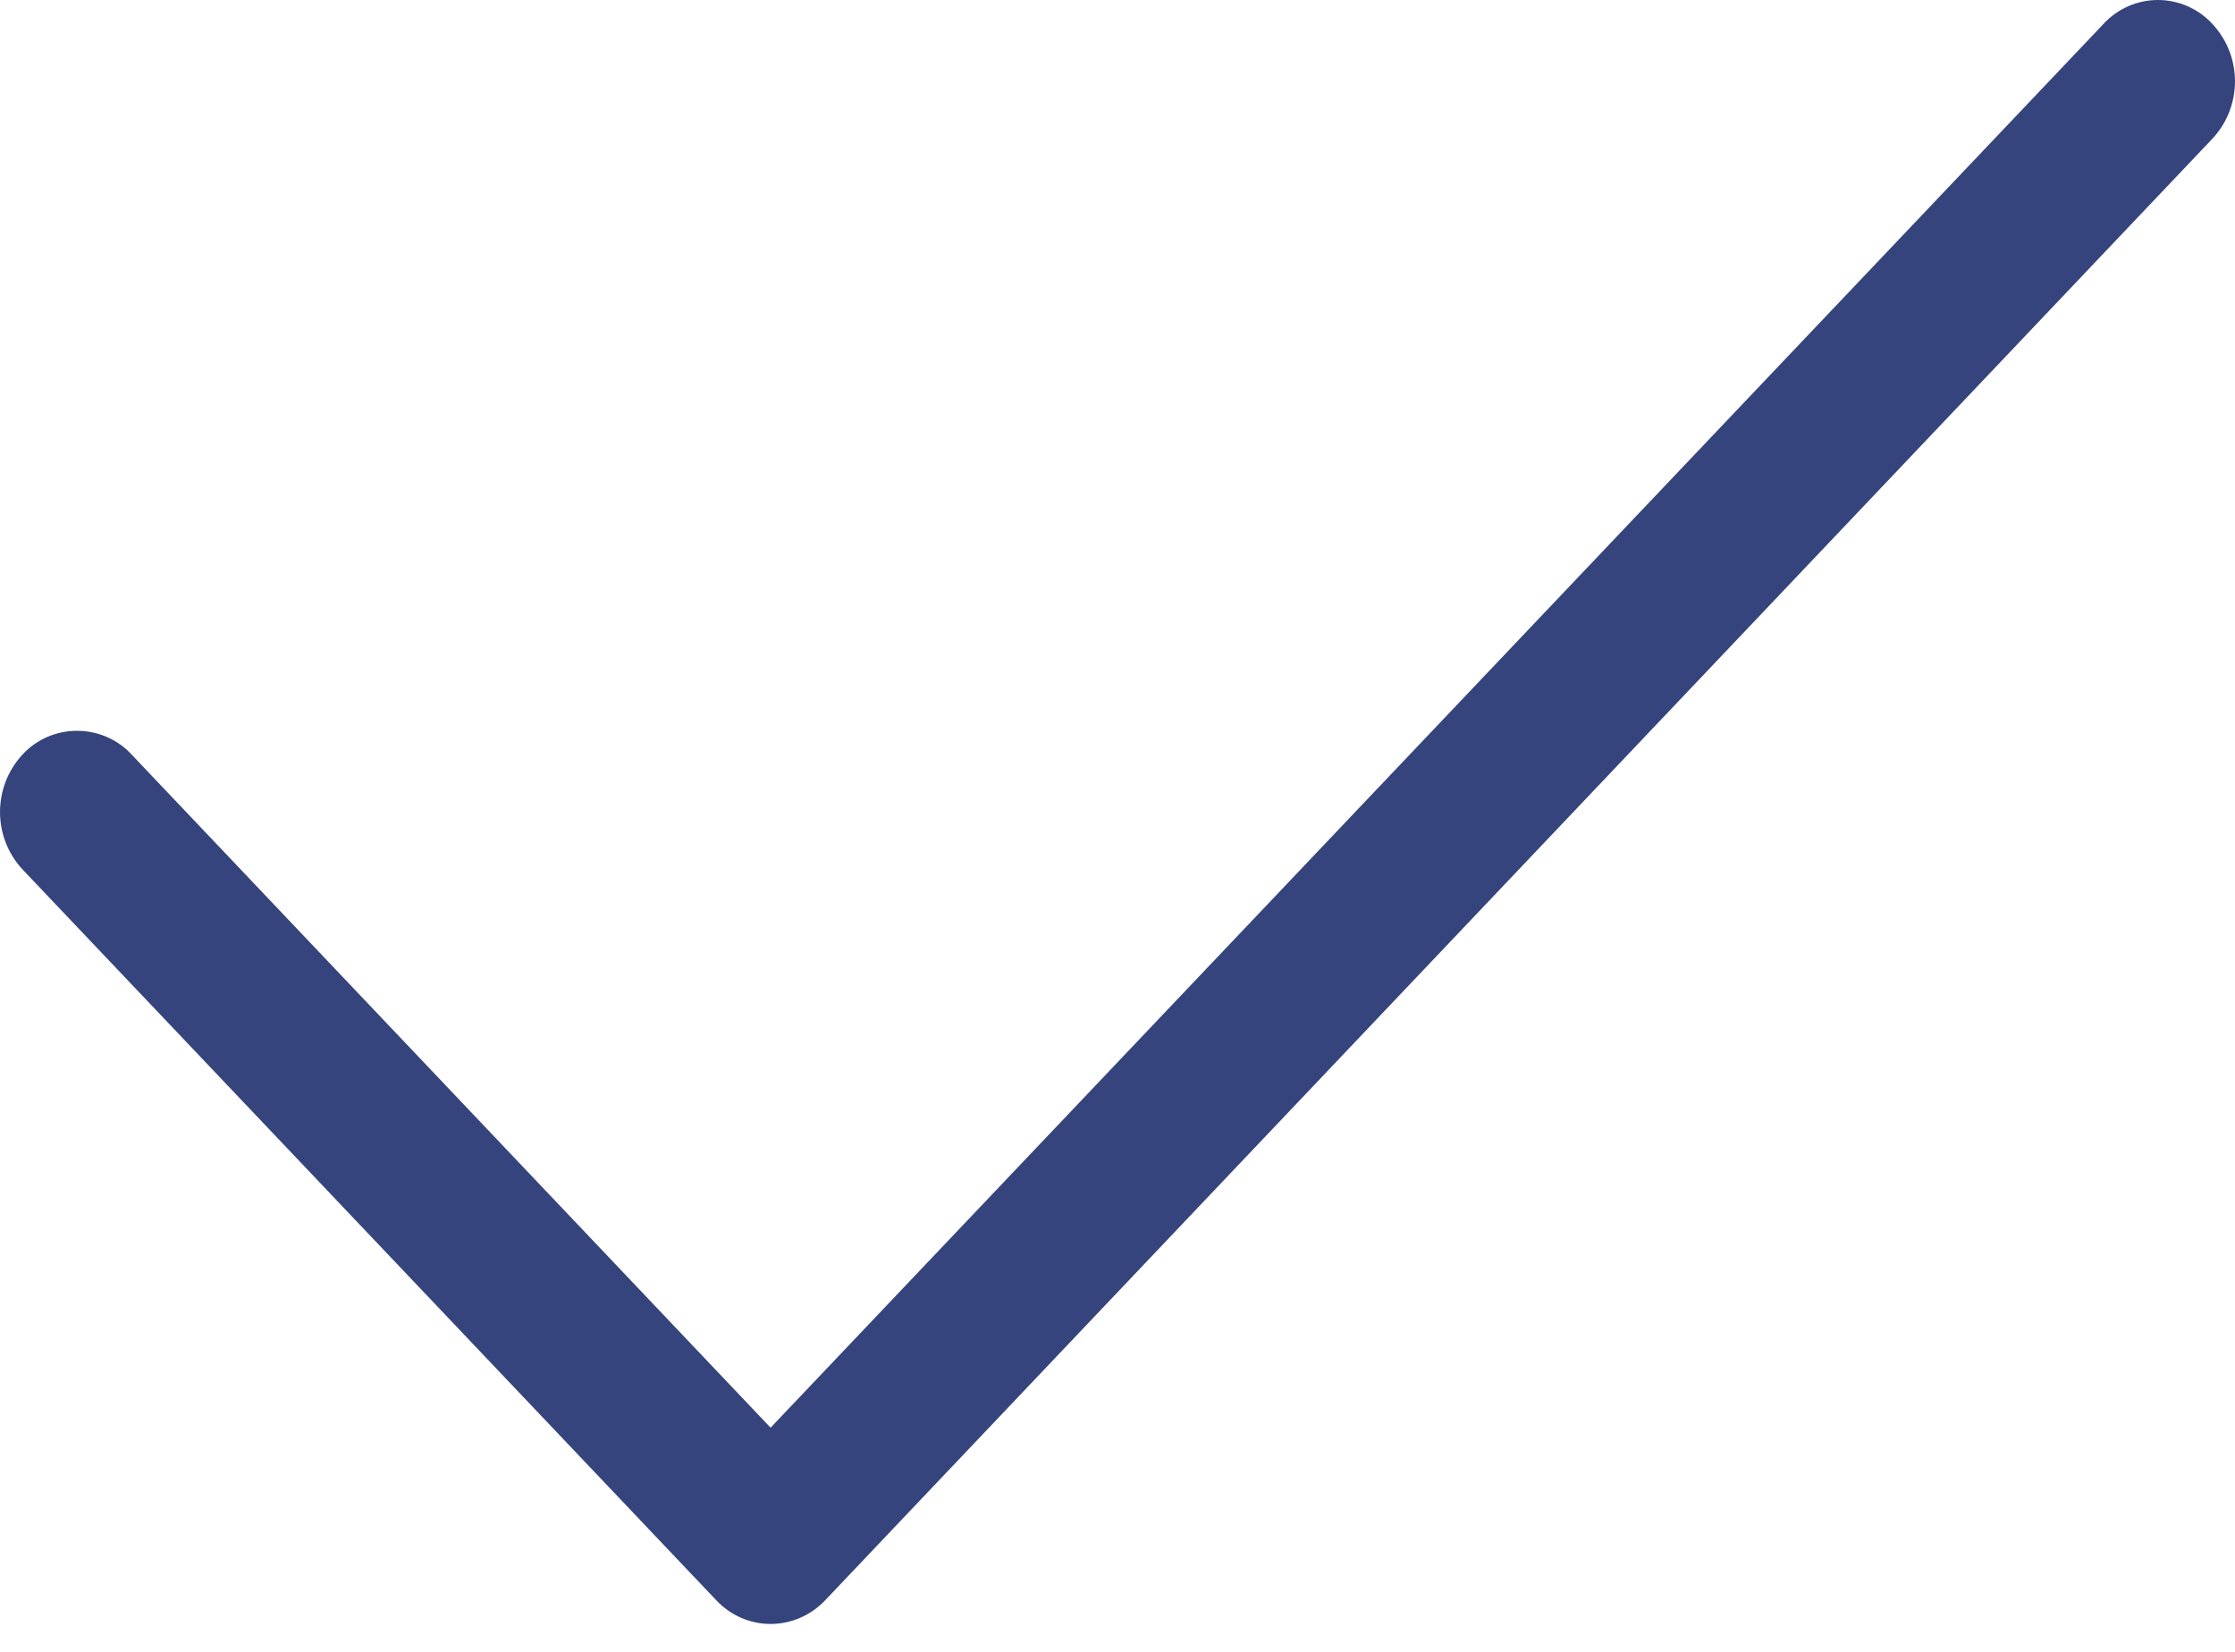 <?xml version="1.0" encoding="UTF-8" standalone="no"?>
<svg width="23px" height="17px" viewBox="0 0 23 17" version="1.1" xmlns="http://www.w3.org/2000/svg" xmlns:xlink="http://www.w3.org/1999/xlink">
    <!-- Generator: Sketch 47.1 (45422) - http://www.bohemiancoding.com/sketch -->
    <title>icon50</title>
    <desc>Created with Sketch.</desc>
    <defs>
        <path d="M11.93,23.713 C11.717,23.713 11.515,23.623 11.371,23.469 L4.232,15.948 C3.923,15.616 3.923,15.098 4.232,14.765 C4.376,14.609 4.579,14.521 4.792,14.521 C5.007,14.521 5.21,14.609 5.354,14.765 L11.93,21.693 L25.646,7.247 C25.79,7.09 25.993,7 26.206,7 C26.421,7 26.623,7.09 26.768,7.247 C27.077,7.579 27.077,8.095 26.768,8.427 L12.492,23.469 C12.346,23.623 12.144,23.713 11.93,23.713" id="path-1"></path>
    </defs>
    <g id="Symbols" stroke="none" stroke-width="1" fill="none" fill-rule="evenodd">
        <g id="🐼Icons/🐼Check" transform="translate(-4, -7)">
            <mask id="mask-2" fill="white">
                <use xlink:href="#path-1"></use>
            </mask>
            <use id="icon50" fill="#35447D" xlink:href="#path-1"></use>
        </g>
    </g>
</svg>